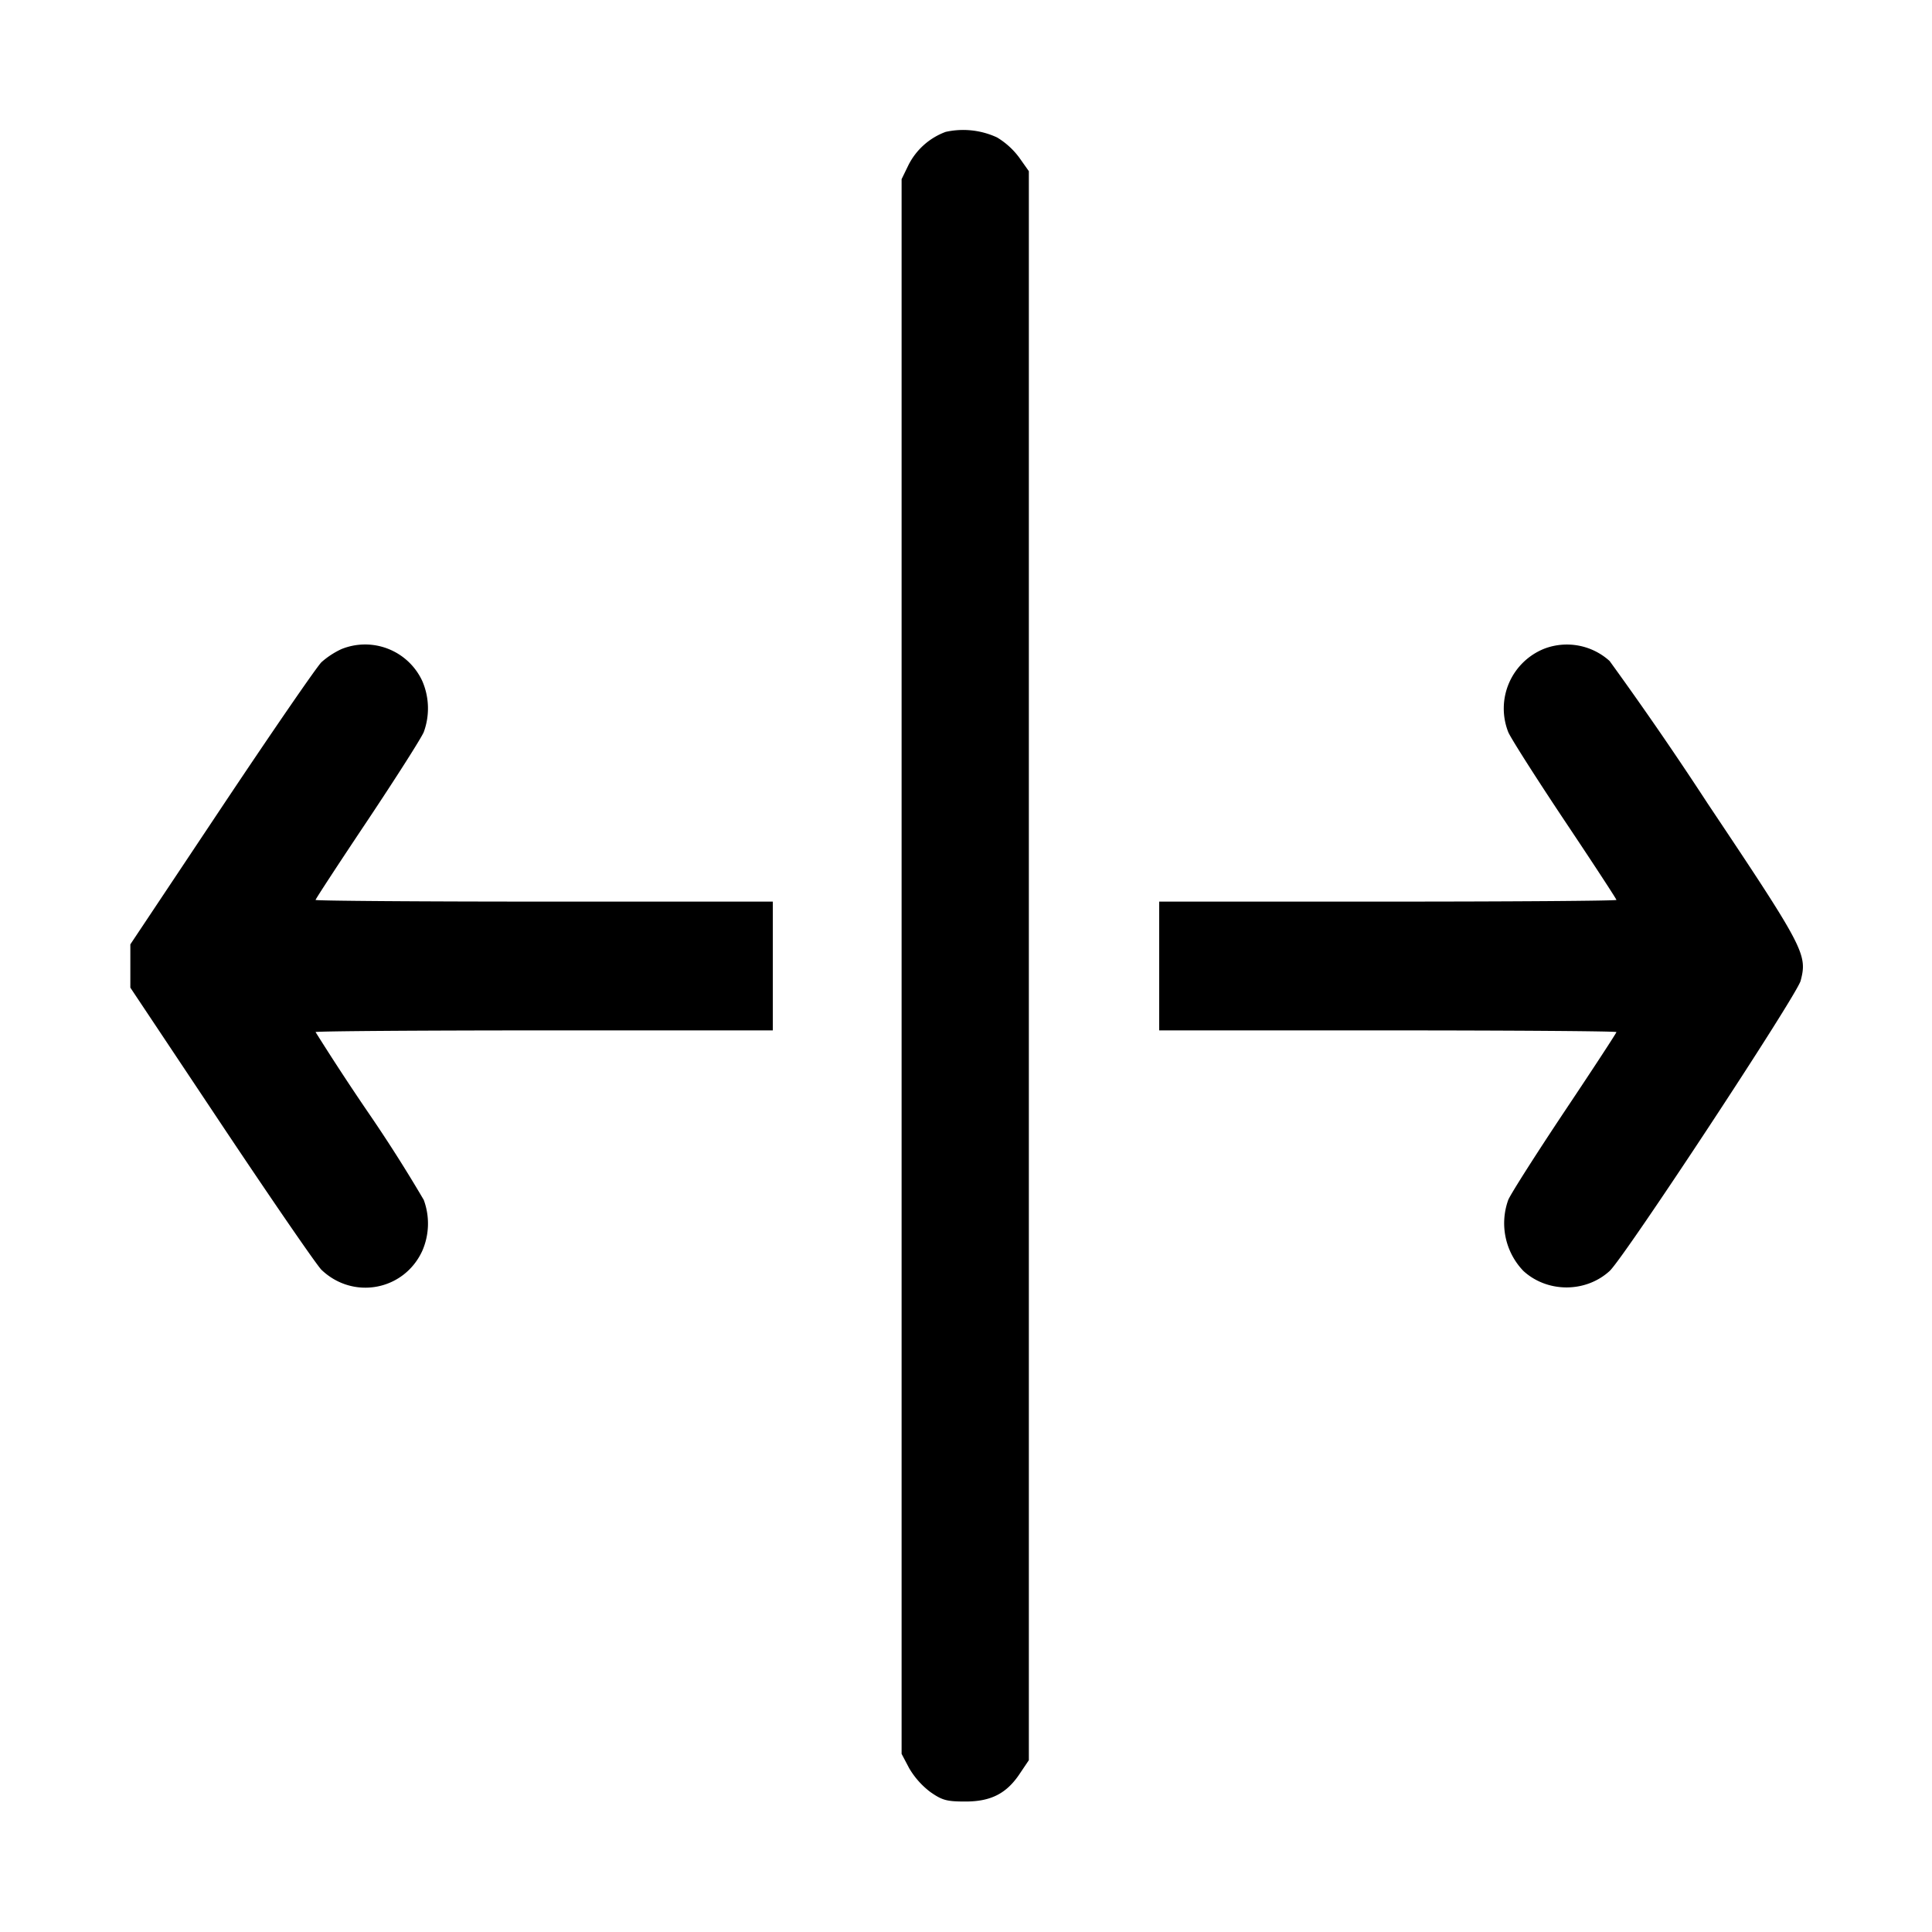 <svg width="15" height="15" xmlns="http://www.w3.org/2000/svg"><path d="M7.342 1.024a.528.528 0 0 0-.289.258L7 1.391v12.226l.058.11a.634.634 0 0 0 .165.186c.093.065.128.074.273.074.199 0 .321-.063.424-.22l.068-.101V1.329l-.075-.106a.597.597 0 0 0-.172-.156.626.626 0 0 0-.399-.043M2.65 5.04a.64.64 0 0 0-.154.101c-.036.035-.385.542-.775 1.127l-.709 1.064v.336l.709 1.064c.39.585.739 1.092.775 1.127.246.235.64.161.782-.146a.53.53 0 0 0 .012-.397 11.477 11.477 0 0 0-.437-.687 19.318 19.318 0 0 1-.403-.616c0-.007.799-.013 1.775-.013H6V7H4.225c-.976 0-1.775-.006-1.775-.013 0-.007.181-.284.403-.616.222-.333.418-.641.437-.687a.534.534 0 0 0-.012-.398.489.489 0 0 0-.628-.246m9.341-.004a.5.5 0 0 0-.281.648c.019.046.215.354.437.687.222.332.403.609.403.616 0 .007-.799.013-1.775.013H9v1h1.775c.976 0 1.775.006 1.775.013 0 .007-.181.284-.403.616-.222.333-.418.641-.437.687a.534.534 0 0 0 .118.552c.186.17.483.17.669 0 .115-.106 1.452-2.138 1.483-2.253.054-.205.03-.252-.722-1.377a27.084 27.084 0 0 0-.761-1.106.494.494 0 0 0-.506-.096" fill-rule="evenodd"/></svg>